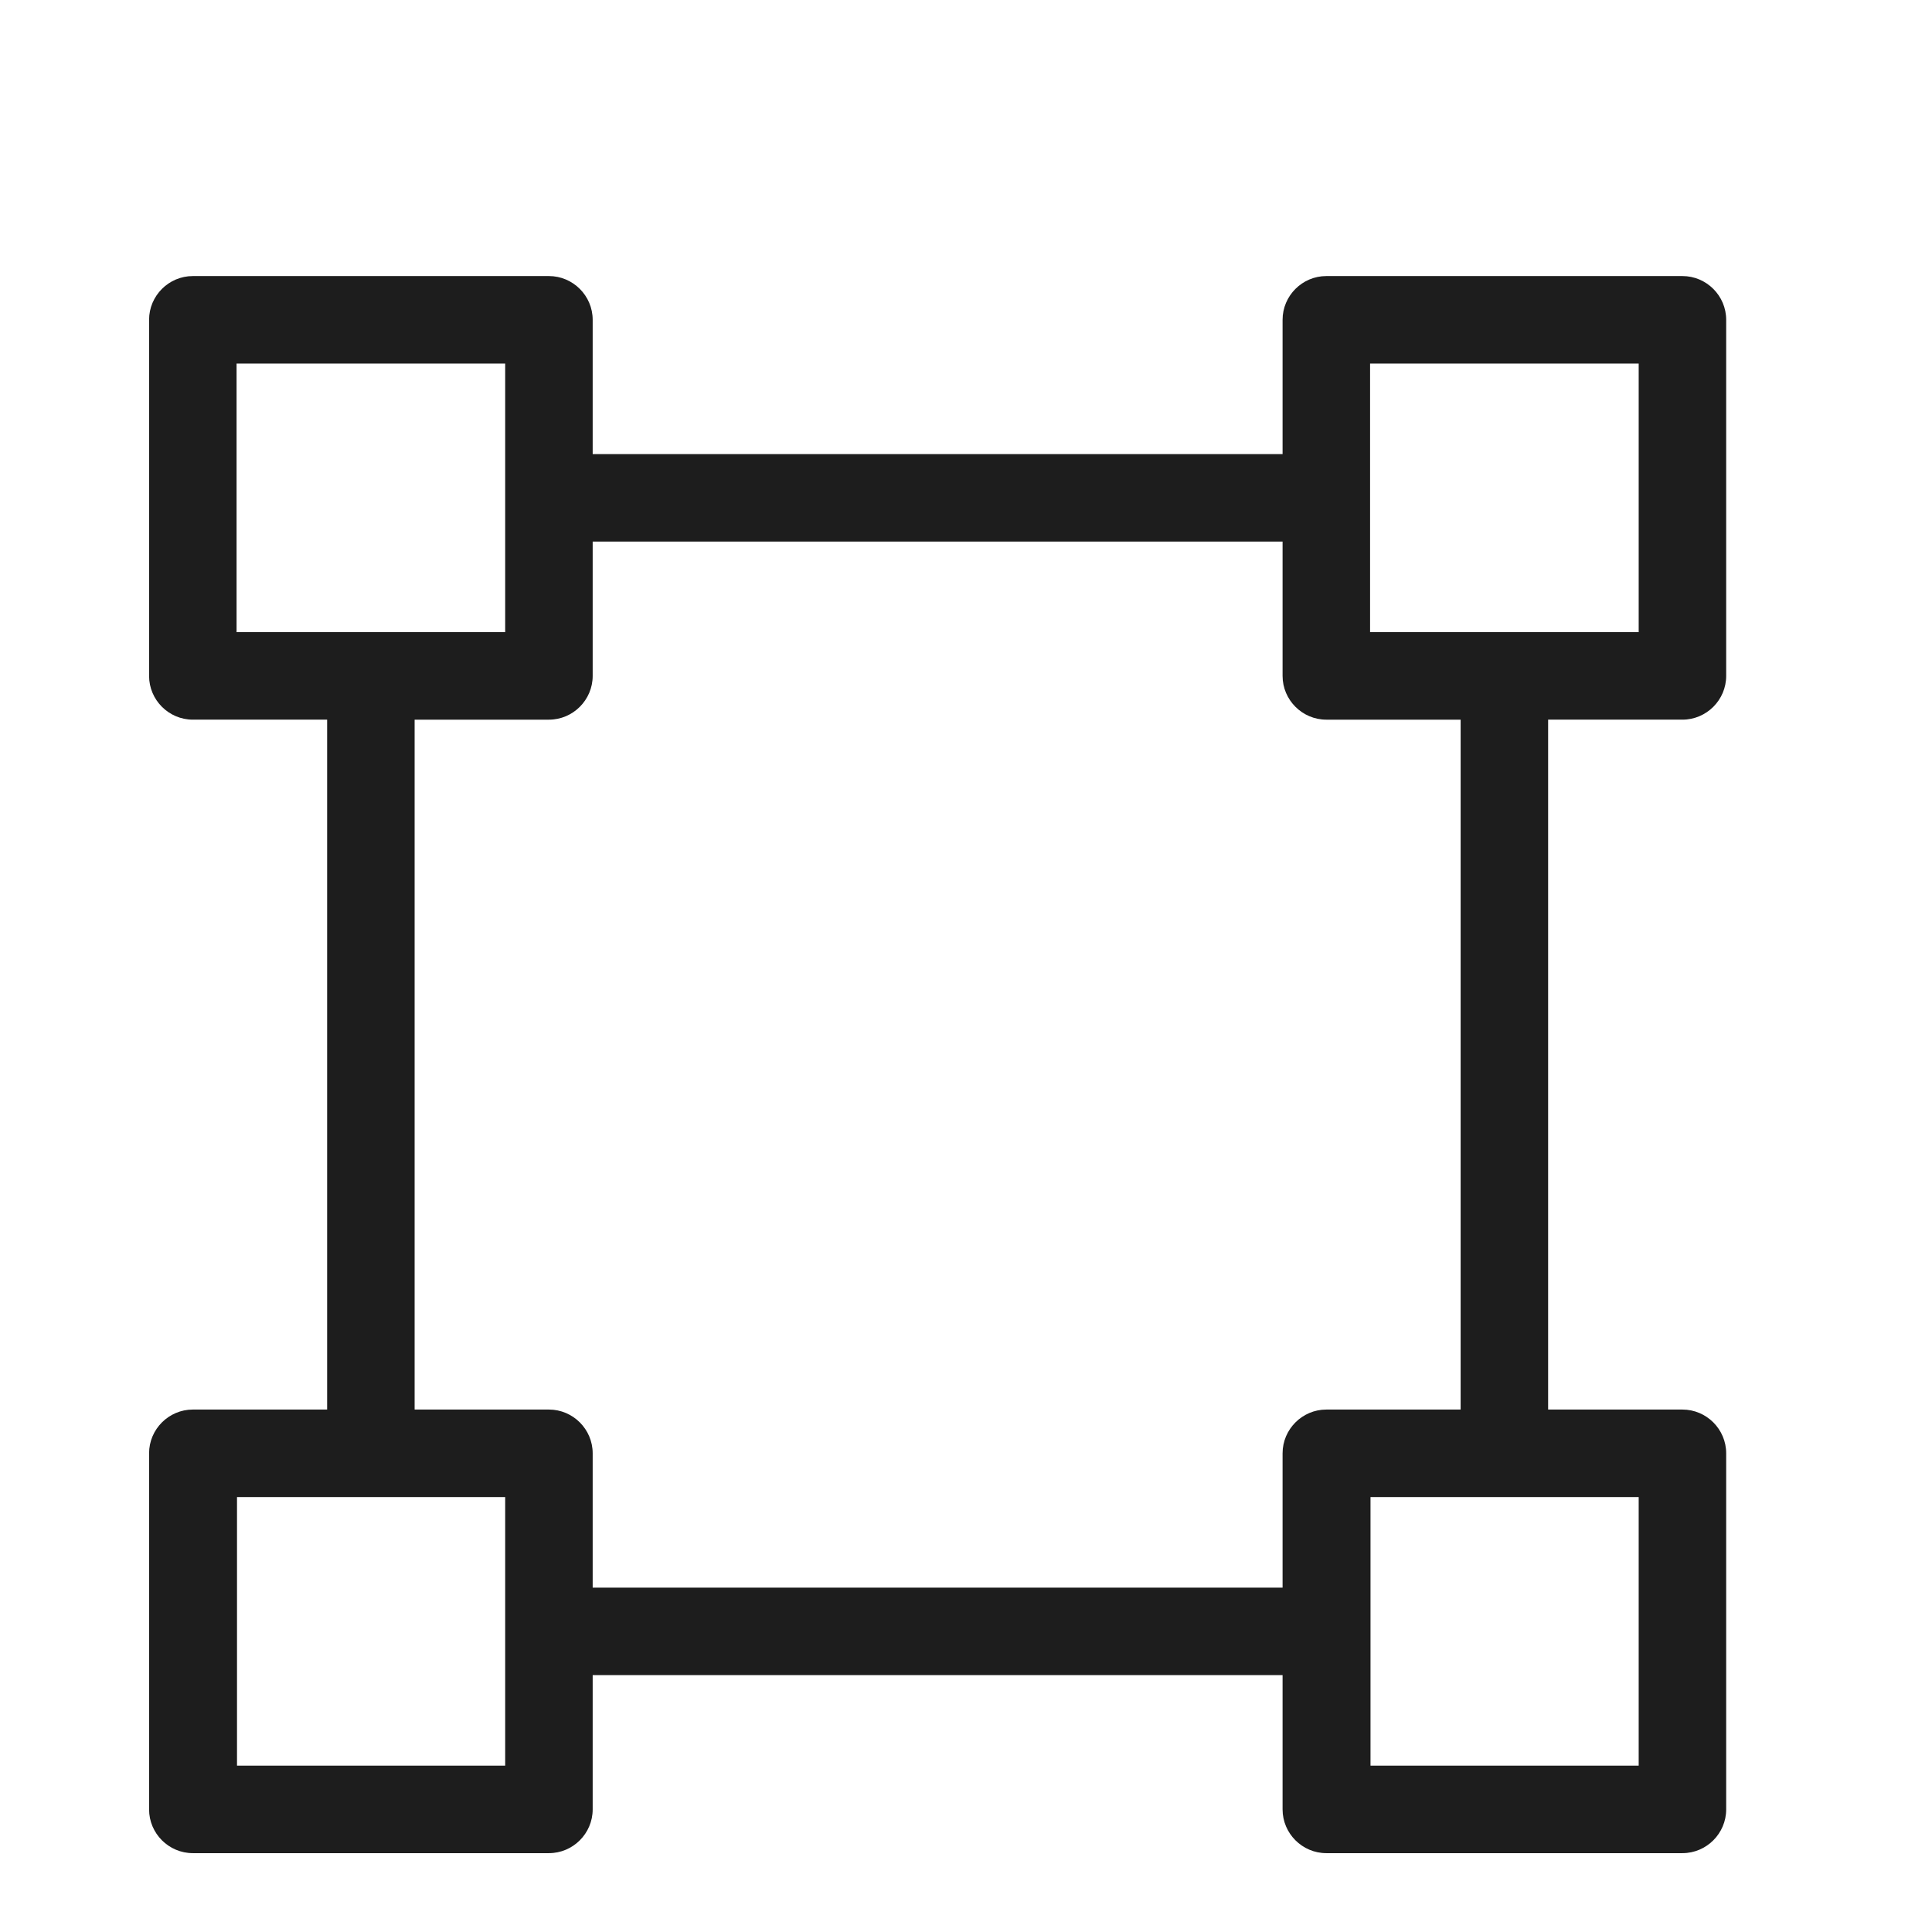 <?xml version="1.0" encoding="iso-8859-1"?>
<!DOCTYPE svg PUBLIC "-//W3C//DTD SVG 1.1//EN" "http://www.w3.org/Graphics/SVG/1.1/DTD/svg11.dtd">
<svg version="1.1" xmlns="http://www.w3.org/2000/svg" xmlns:xlink="http://www.w3.org/1999/xlink" x="0px"
	y="0px" width="511.626px" height="511.627px" viewBox="0 0 1100 1100"
	style="enable-background:new 0 0 1100 1100;" xml:space="preserve">
	<g>
		

<path transform="rotate(180 500 500) scale(0.9)" d="M989.126 655.844c15.222 0 27.676 12.454 27.676 27.676v225.277c0 15.222-12.454 27.676-27.676 27.676h-225.28c-15.222 0-27.676-12.454-27.676-27.676v-84.959h-436.445v84.959c0 15.222-12.454 27.676-27.675 27.676h-225.28c-15.222 0-27.676-12.454-27.676-27.676v-225.277c0-15.222 12.454-27.676 27.676-27.676h84.965v-436.445h-84.965c-15.222 0-27.676-12.454-27.676-27.676v-225.277c0-15.222 12.454-27.676 27.676-27.676h225.28c15.221 0 27.675 12.454 27.675 27.676v84.959h436.445v-84.959c0-15.222 12.454-27.676 27.676-27.676h225.28c15.222 0 27.676 12.454 27.676 27.676v225.277c0 15.222-12.454 27.676-27.676 27.676h-84.962v436.445h84.962zM791.522 881.122h169.929v-169.926h-169.929v169.926zM74.446 881.122h169.928v-169.926h-169.928v169.926zM244.374-5.878h-169.928v169.926h84.688c0 0 0 0 0.277 0s-0.001 0 0.276 0h84.411v-169.926h0.276zM961.45-5.878h-169.929v169.926h84.411c0 0 0 0 0.277 0s0.003 0 0.28 0h84.685v-169.926h0.277zM848.813 219.399h-84.967c-15.222 0-27.676-12.454-27.676-27.676v-84.967h-436.445v84.967c0 15.222-12.454 27.676-27.675 27.676h-84.964v436.445h84.964c15.221 0 27.675 12.454 27.675 27.676v84.966h436.445v-84.966c0-15.222 12.454-27.676 27.676-27.676h84.967v-436.445z" fill="#1D1D1D" />

    </g>
</svg>